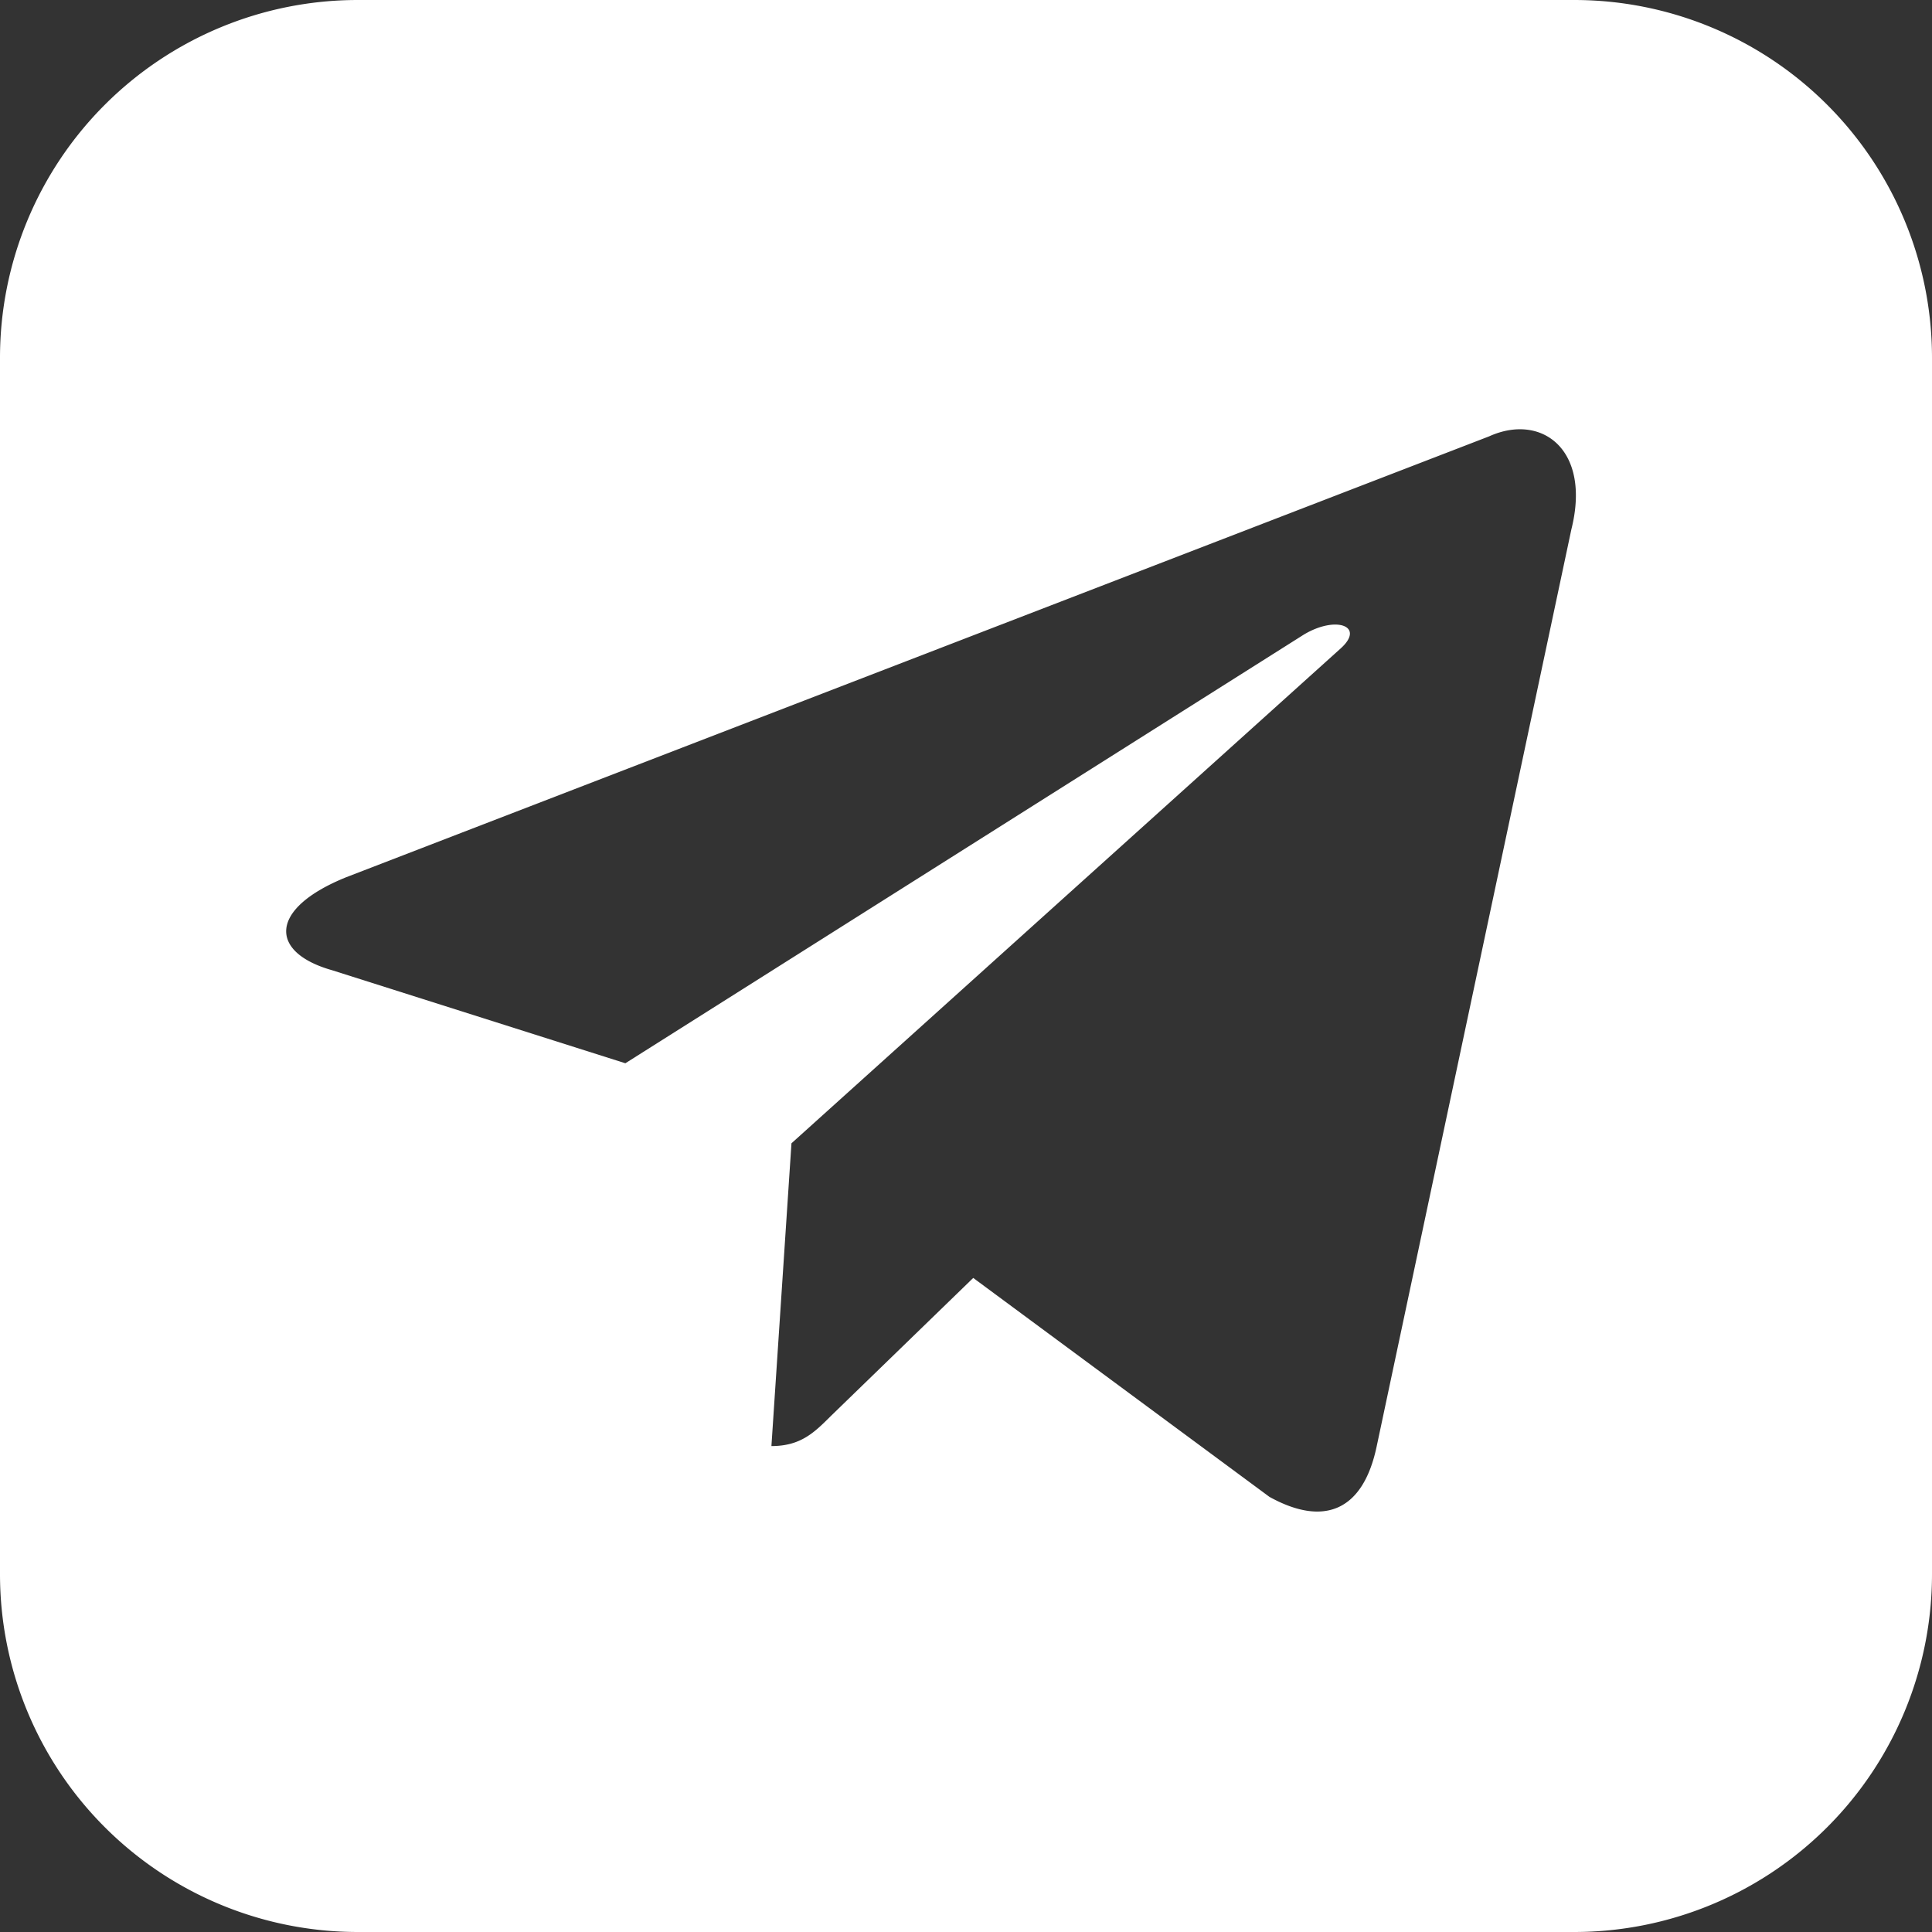 <svg width="35" height="35" fill="none" xmlns="http://www.w3.org/2000/svg"><rect width="100%" height="100%" fill="#333333" stroke="none"/><path fill-rule="evenodd" clip-rule="evenodd" d="M6.481 0A6.481 6.481 0 000 6.481v22.037A6.482 6.482 0 006.481 35h22.037A6.482 6.482 0 0035 28.518V6.482A6.482 6.482 0 0028.518 0H6.482zm7.857 20.714l-.363 5.483c.531 0 .777-.246 1.076-.544l2.58-2.502 5.366 3.966c.985.545 1.698.26 1.944-.92L28.467 9.59c.363-1.451-.544-2.113-1.49-1.685L6.274 15.891c-1.413.57-1.4 1.362-.26 1.685l5.315 1.686 12.29-7.765c.582-.35 1.114-.156.673.246l-9.955 8.97z" fill="#fff"/></svg>